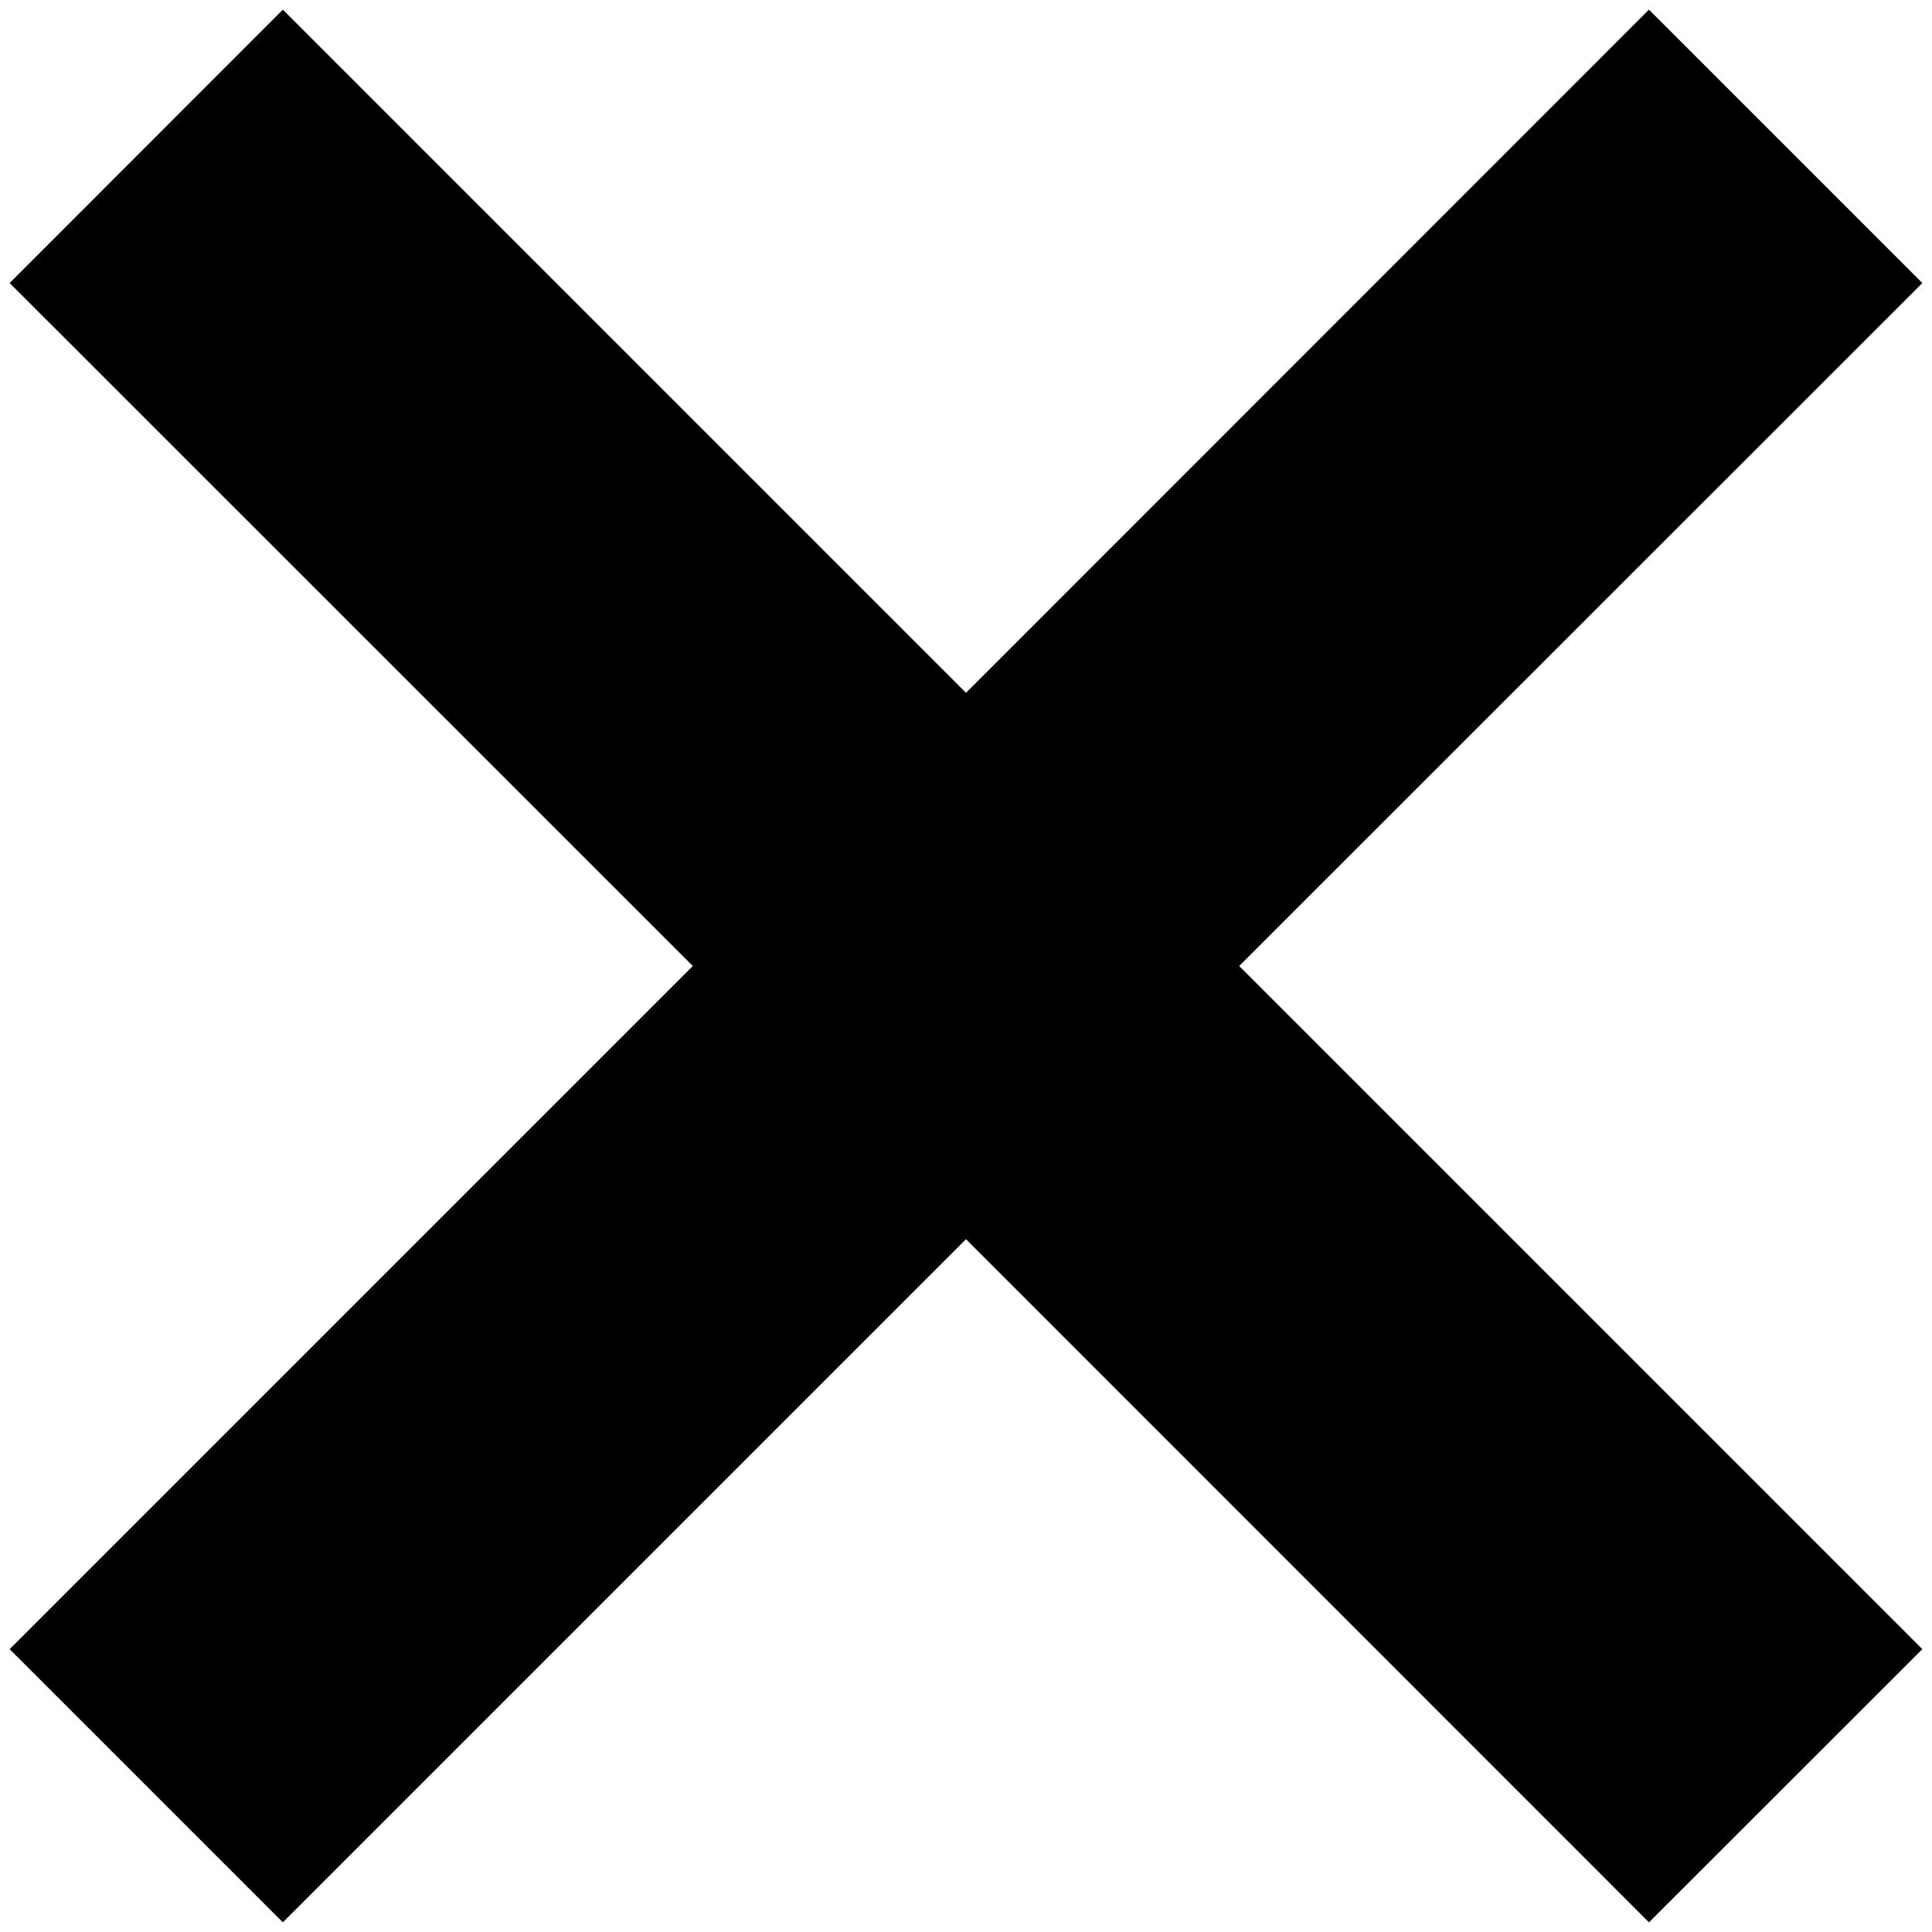 <svg width="10" height="10" viewBox="0 0 10 10" fill="none" xmlns="http://www.w3.org/2000/svg">
<path fill-rule="evenodd" clip-rule="evenodd" d="M9.95 1.465L8.535 0.05L5 3.586L1.464 0.05L0.05 1.465L3.586 5L0.05 8.536L1.464 9.95L5 6.414L8.535 9.95L9.95 8.536L6.414 5L9.95 1.465Z" fill="black"/>
</svg>
